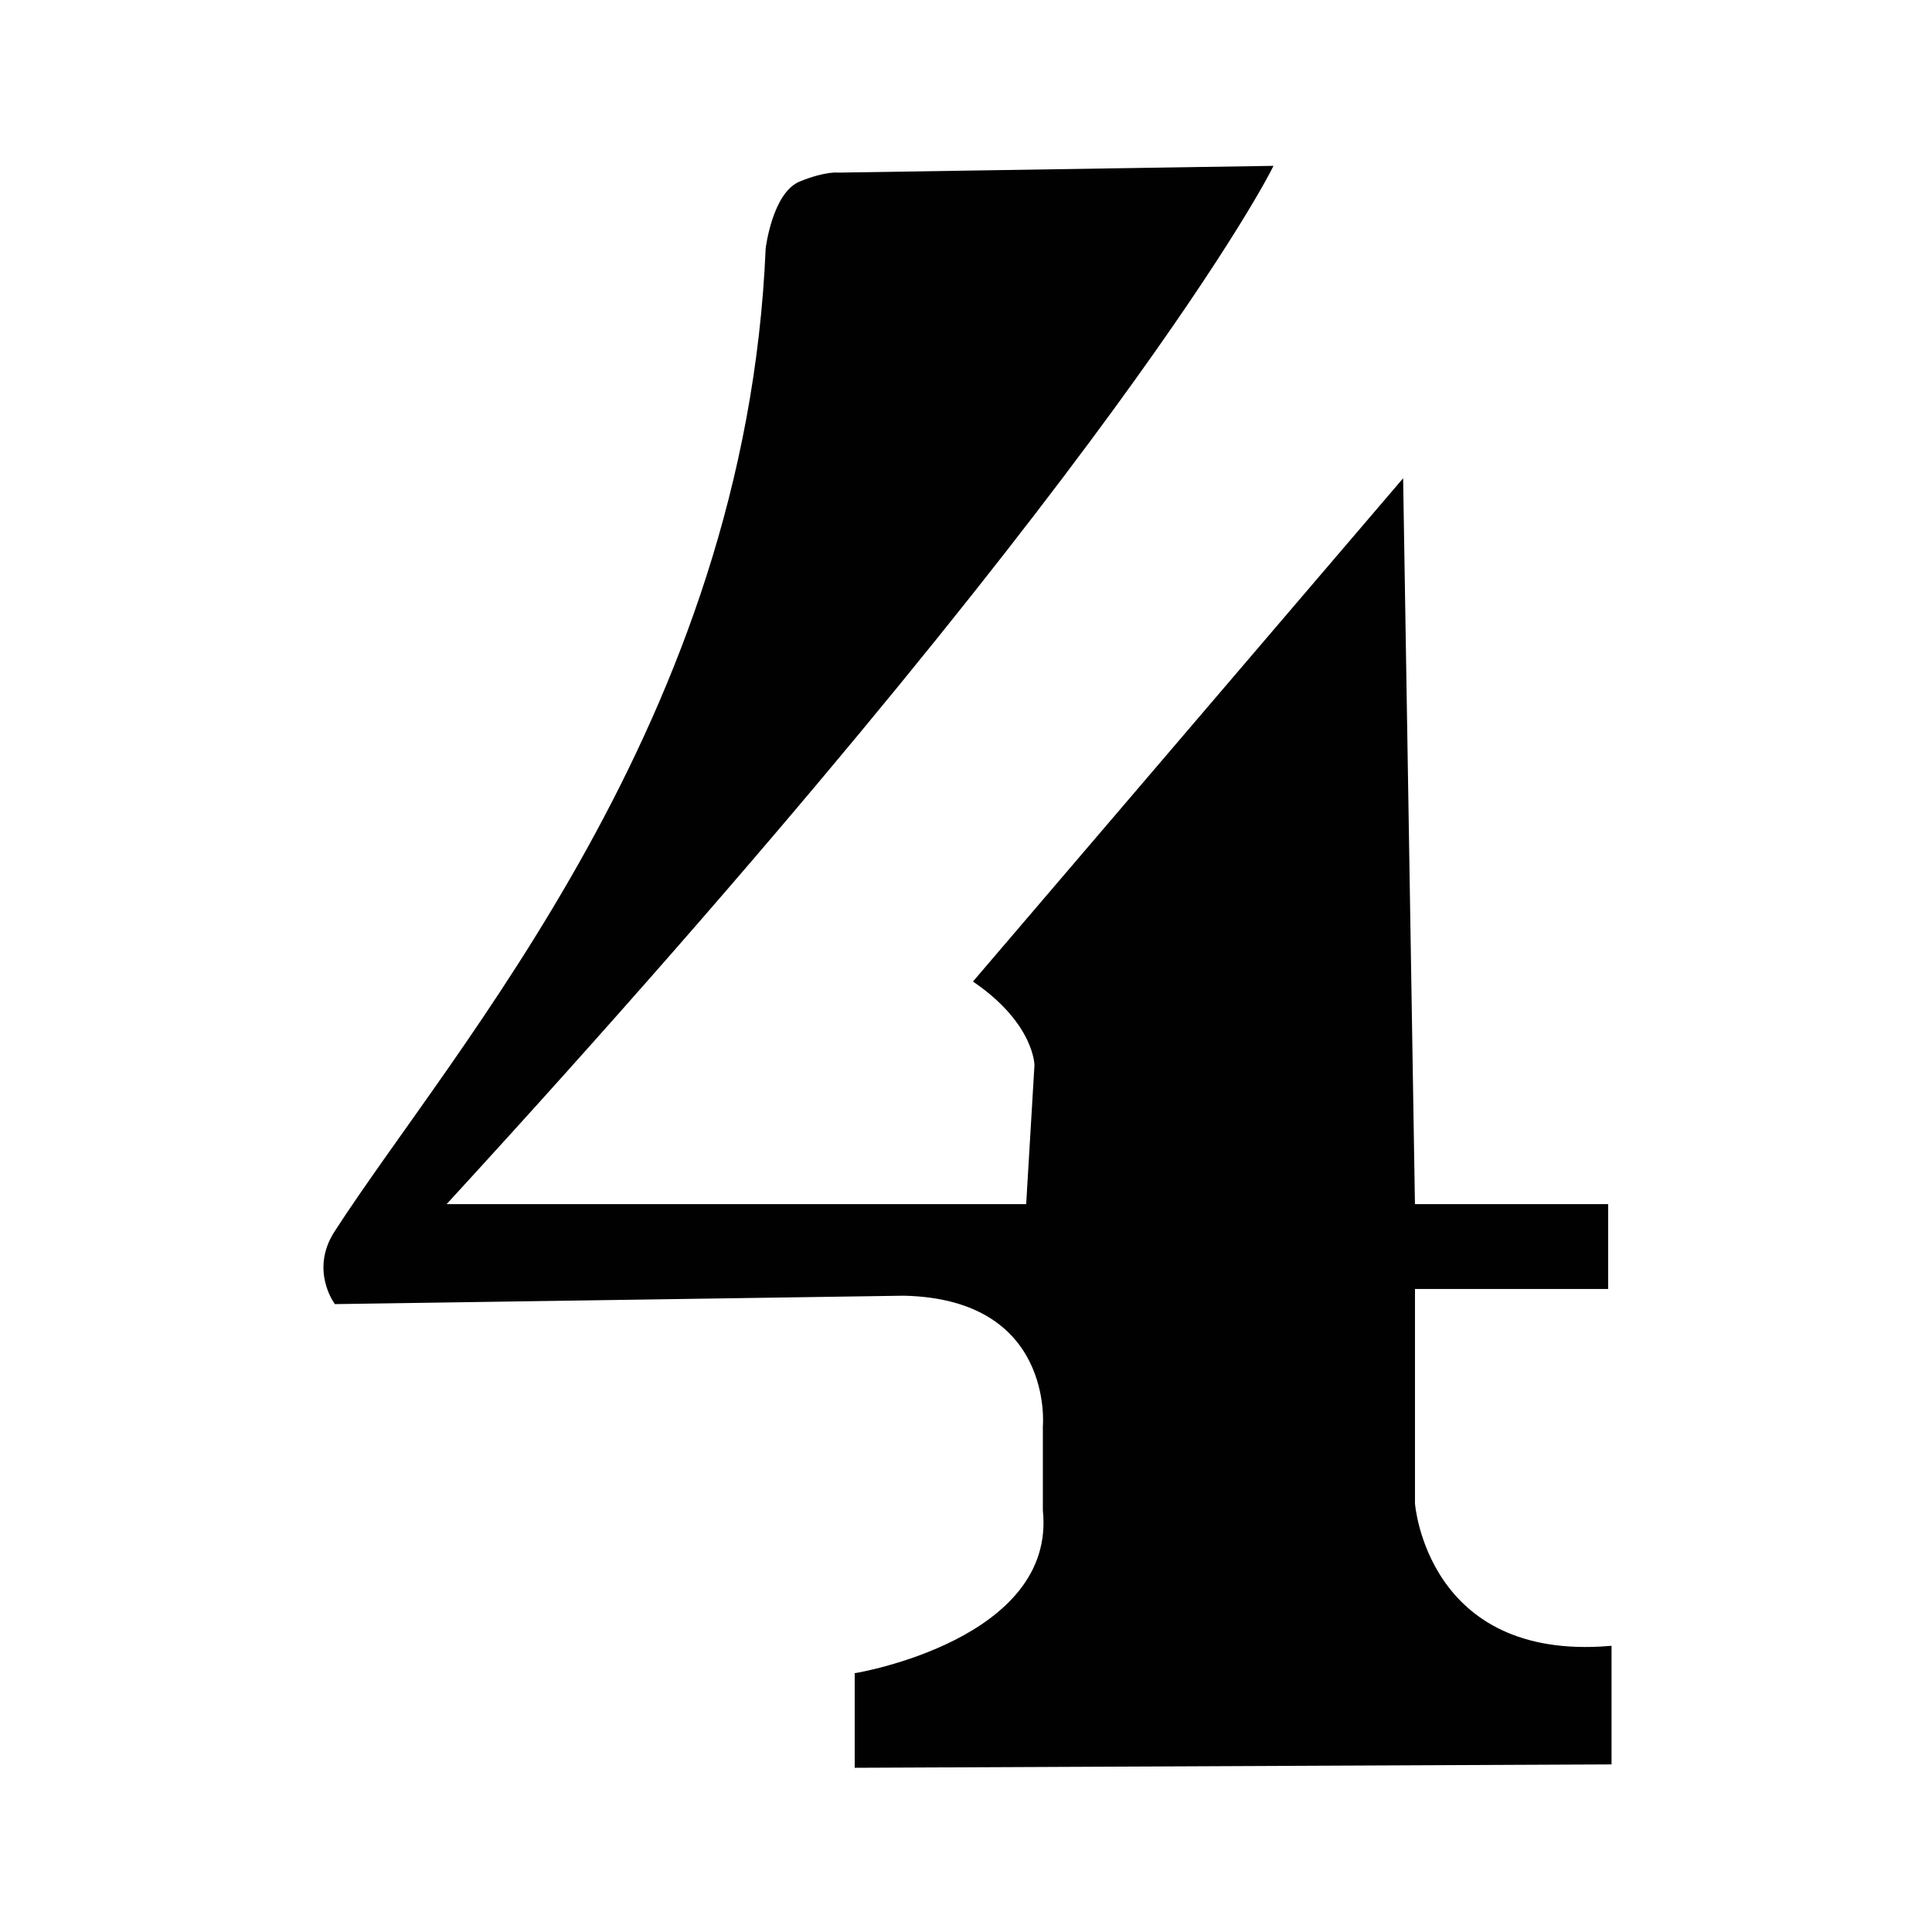 <?xml version="1.0" encoding="utf-8"?>
<!-- Generator: Adobe Illustrator 26.0.1, SVG Export Plug-In . SVG Version: 6.00 Build 0)  -->
<svg version="1.1" id="Layer_1" xmlns="http://www.w3.org/2000/svg" xmlns:xlink="http://www.w3.org/1999/xlink" x="0px" y="0px"
	 viewBox="0 0 115 115" style="enable-background:new 0 0 115 115;" xml:space="preserve">
<style type="text/css">
	.st0{fill:#010101;stroke:#010101;stroke-width:0.25;stroke-miterlimit:10;}
</style>
<path class="st0" d="M45.7,14.8c0,0,0.4-3.3,2-3.9c1.5-0.6,2.2-0.5,2.2-0.5l25.7-0.4c0,0-8.8,17.7-49.3,61.8h34.9l0.5-8.4
	c0,0,0-2.5-3.6-5l25.3-29.6l0.7,43h11.5v4.8H84.1v12.9c0,0,0.7,9.5,11.7,8.6v6.8l-44.8,0.2v-5.4c0,0,12-2,11.2-9.8v-5
	c0,0,0.7-7.7-8.4-7.9l-33.8,0.5c0,0-1.4-1.9,0-4.1C27.1,62.4,44.5,43,45.7,14.8z"/>
</svg>
